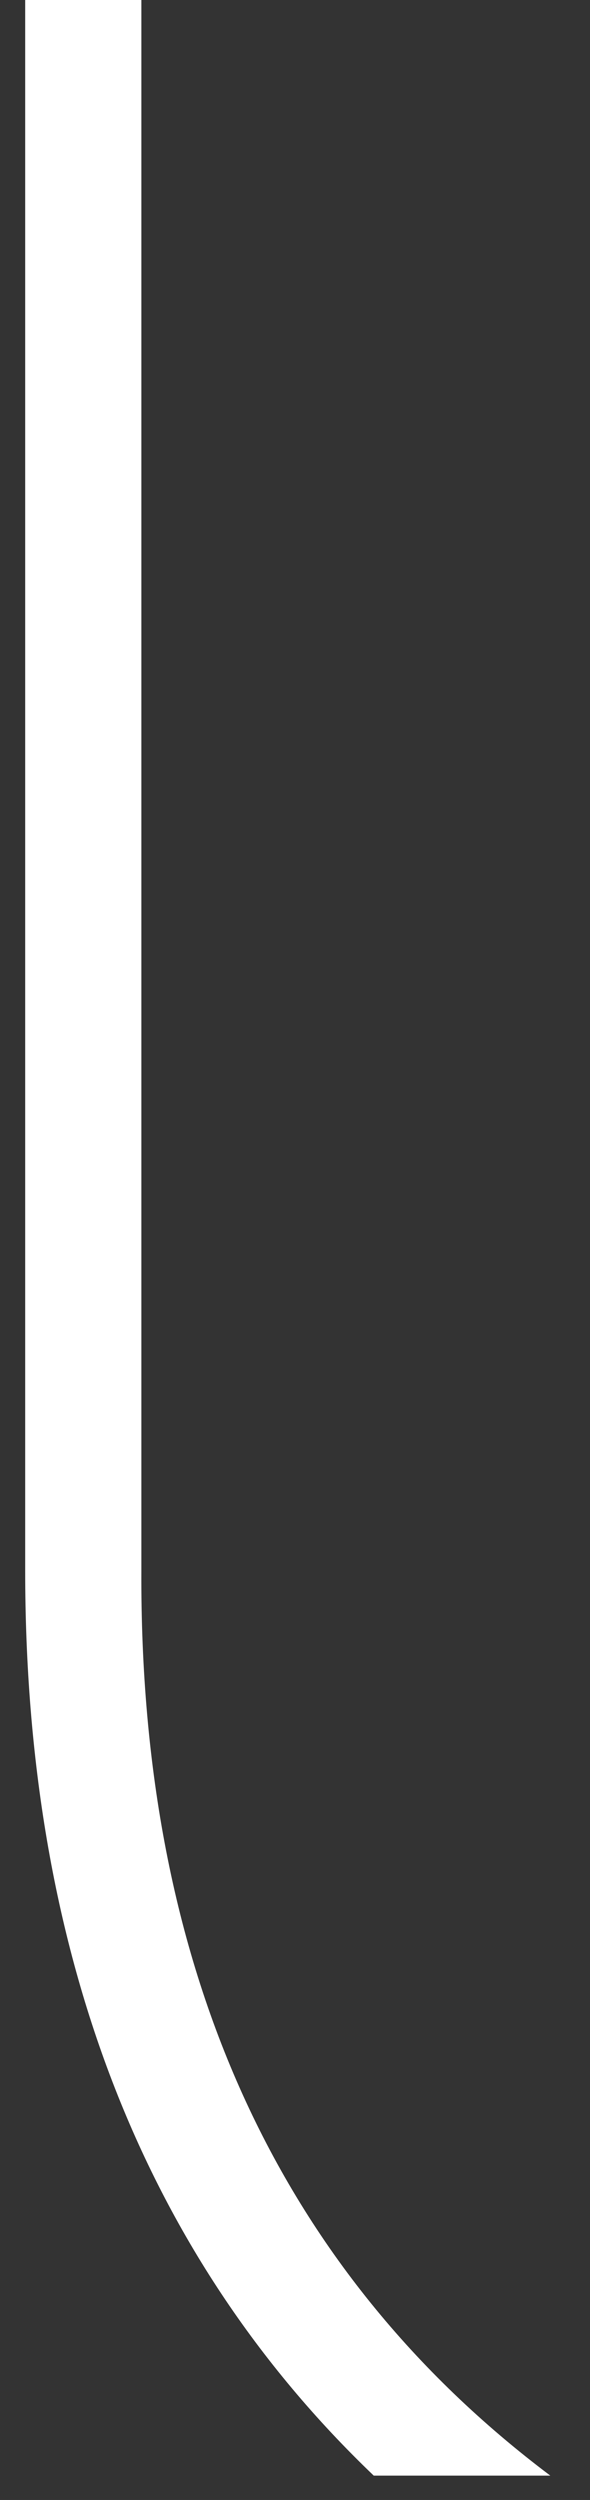 <svg width="13" height="55" fill="none" xmlns="http://www.w3.org/2000/svg"><rect width="100%" height="100%" fill="#333333" stroke="none"/><path d="M12.126 54.464H8.235c-5.12-4.89-7.68-11.596-7.68-19.907V0h2.56v34.557c-.042 8.72 2.995 15.385 9.01 19.907z" fill="#fff"/></svg>